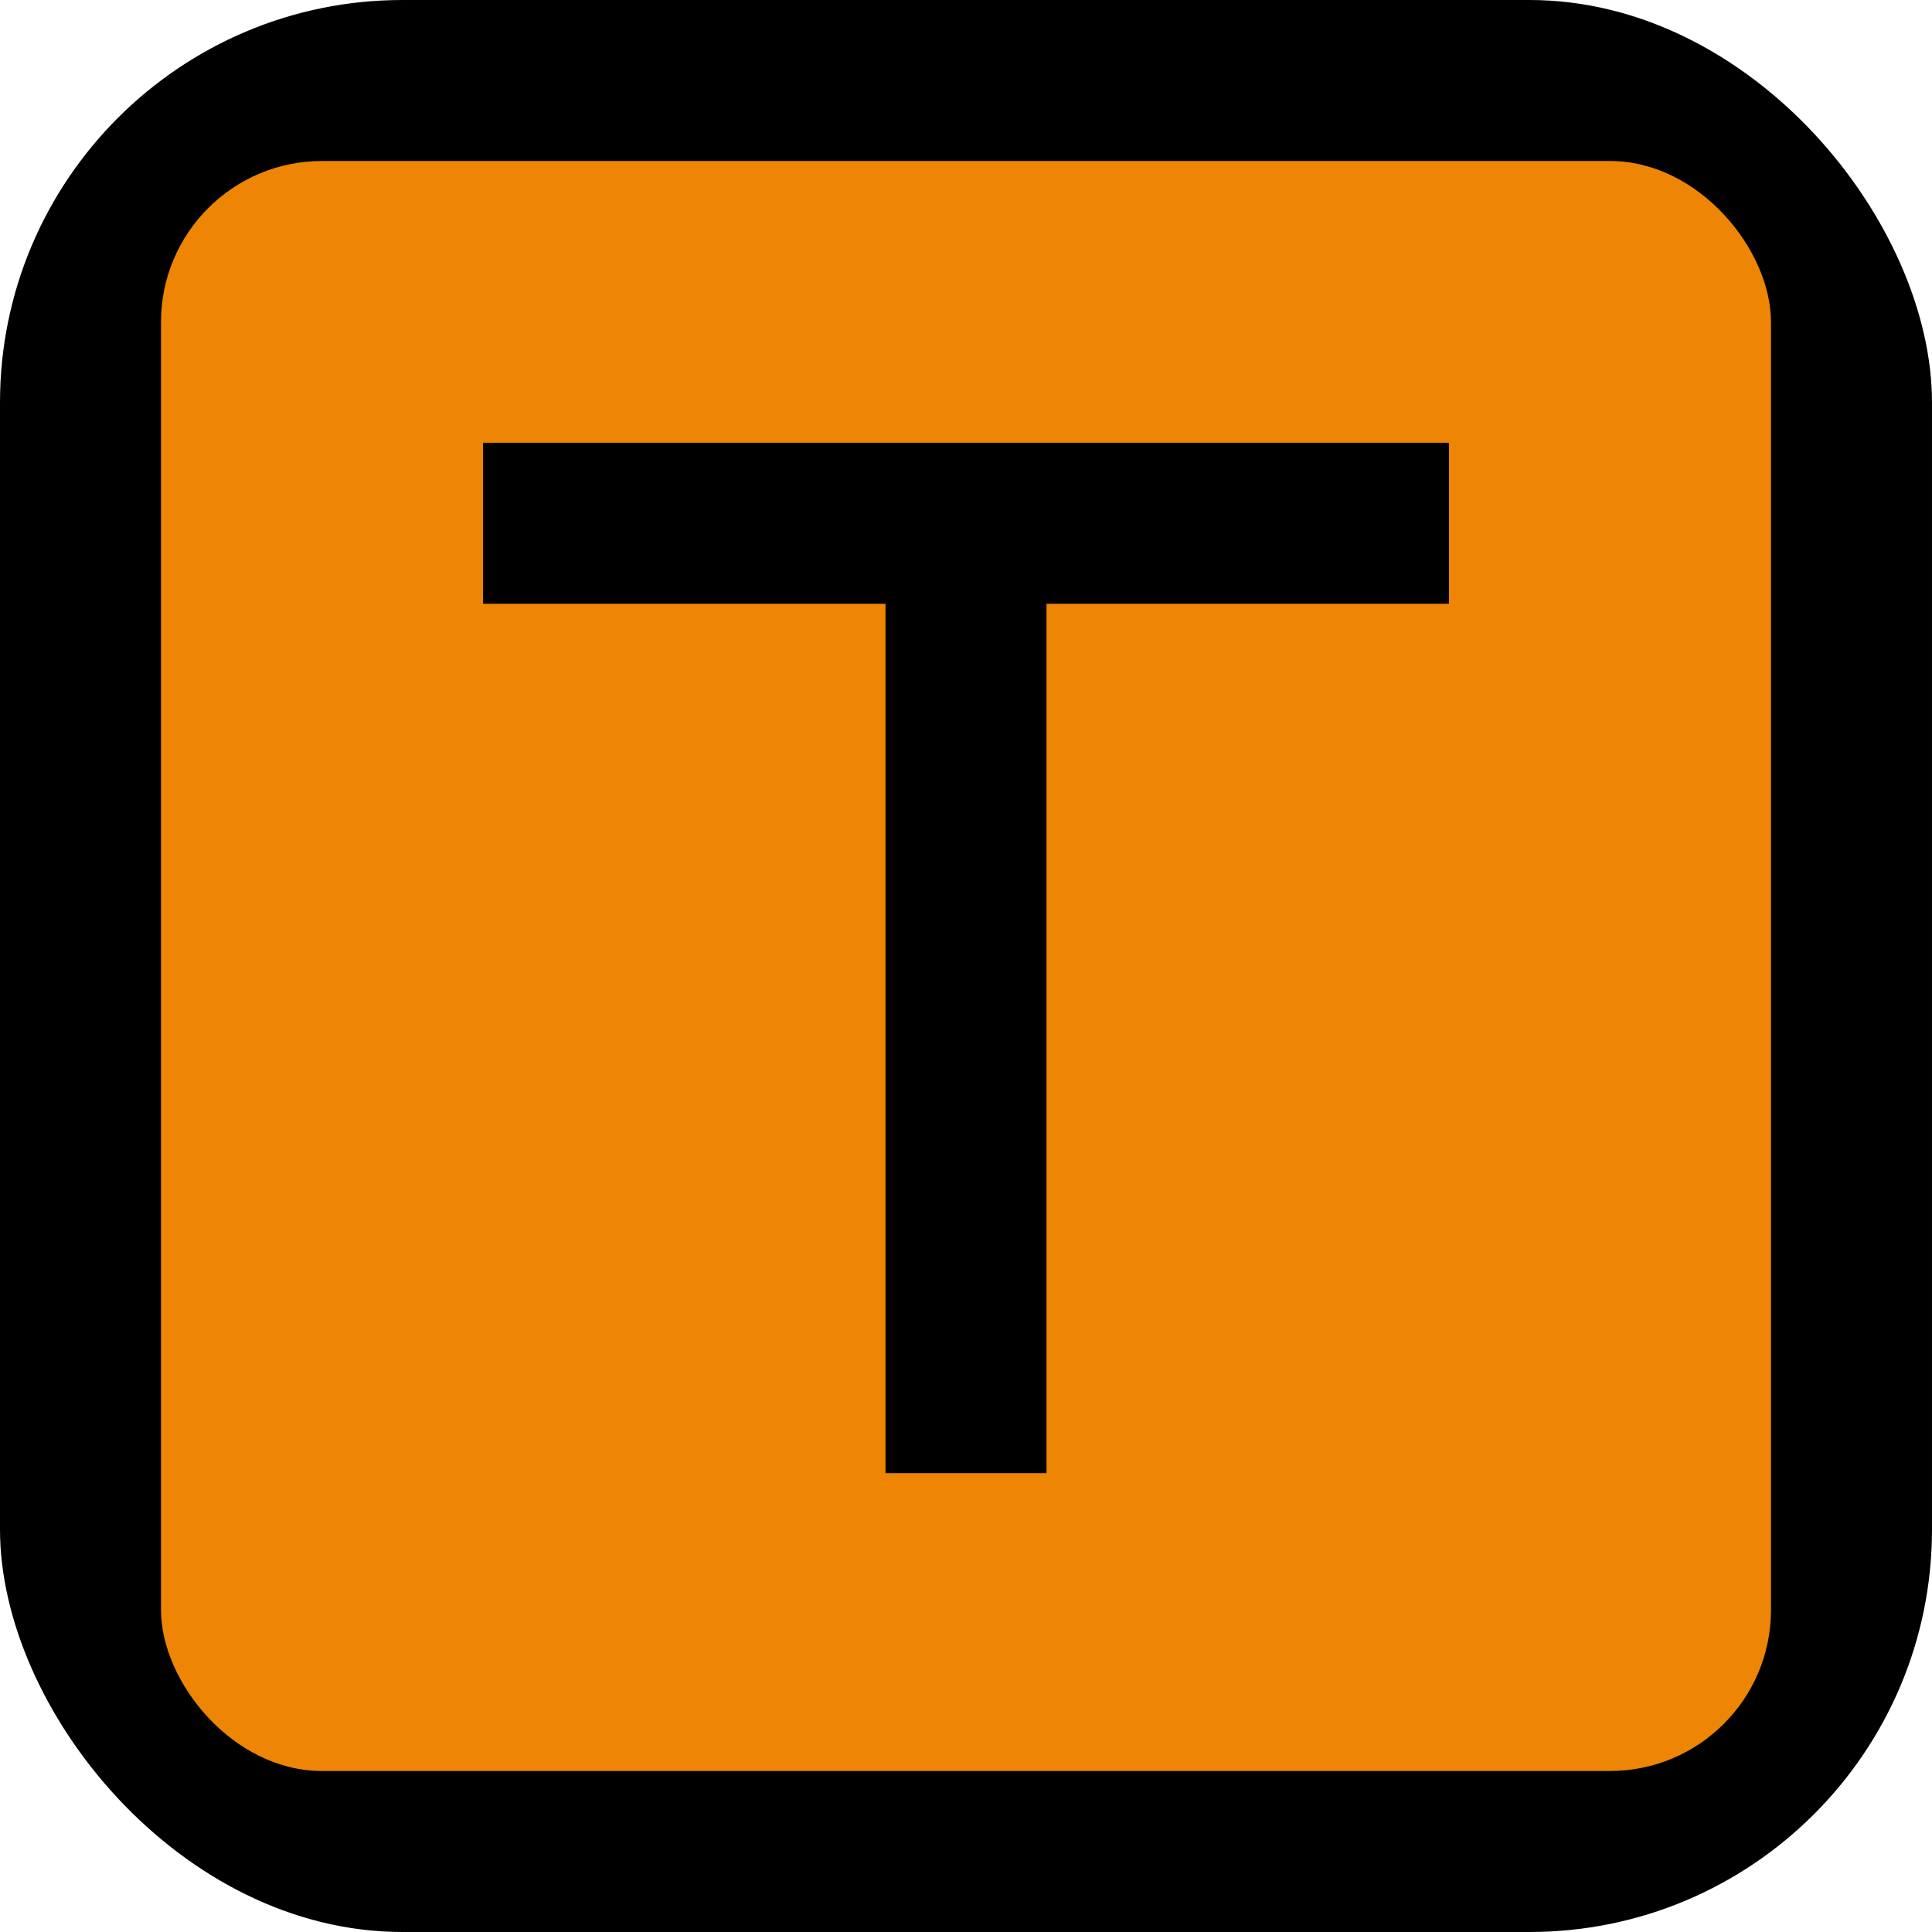 <svg xmlns="http://www.w3.org/2000/svg" baseProfile="tiny" height="30" viewBox="0 0 24 24" width="30" fill="#000000">
  <rect x="0" y="0" width="24" height="24" rx="5" ry="5" fill="black" />
  <rect x="2" y="2" width="20" height="20" rx="2" ry="2" fill="#ee8504" />
  <!-- draw a capital T -->
  <rect x="11" y="7.3" width="2" height="11" fill="black" />
  <rect x="6" y="5.5" width="12" height="2" fill="black" />

    
</svg>